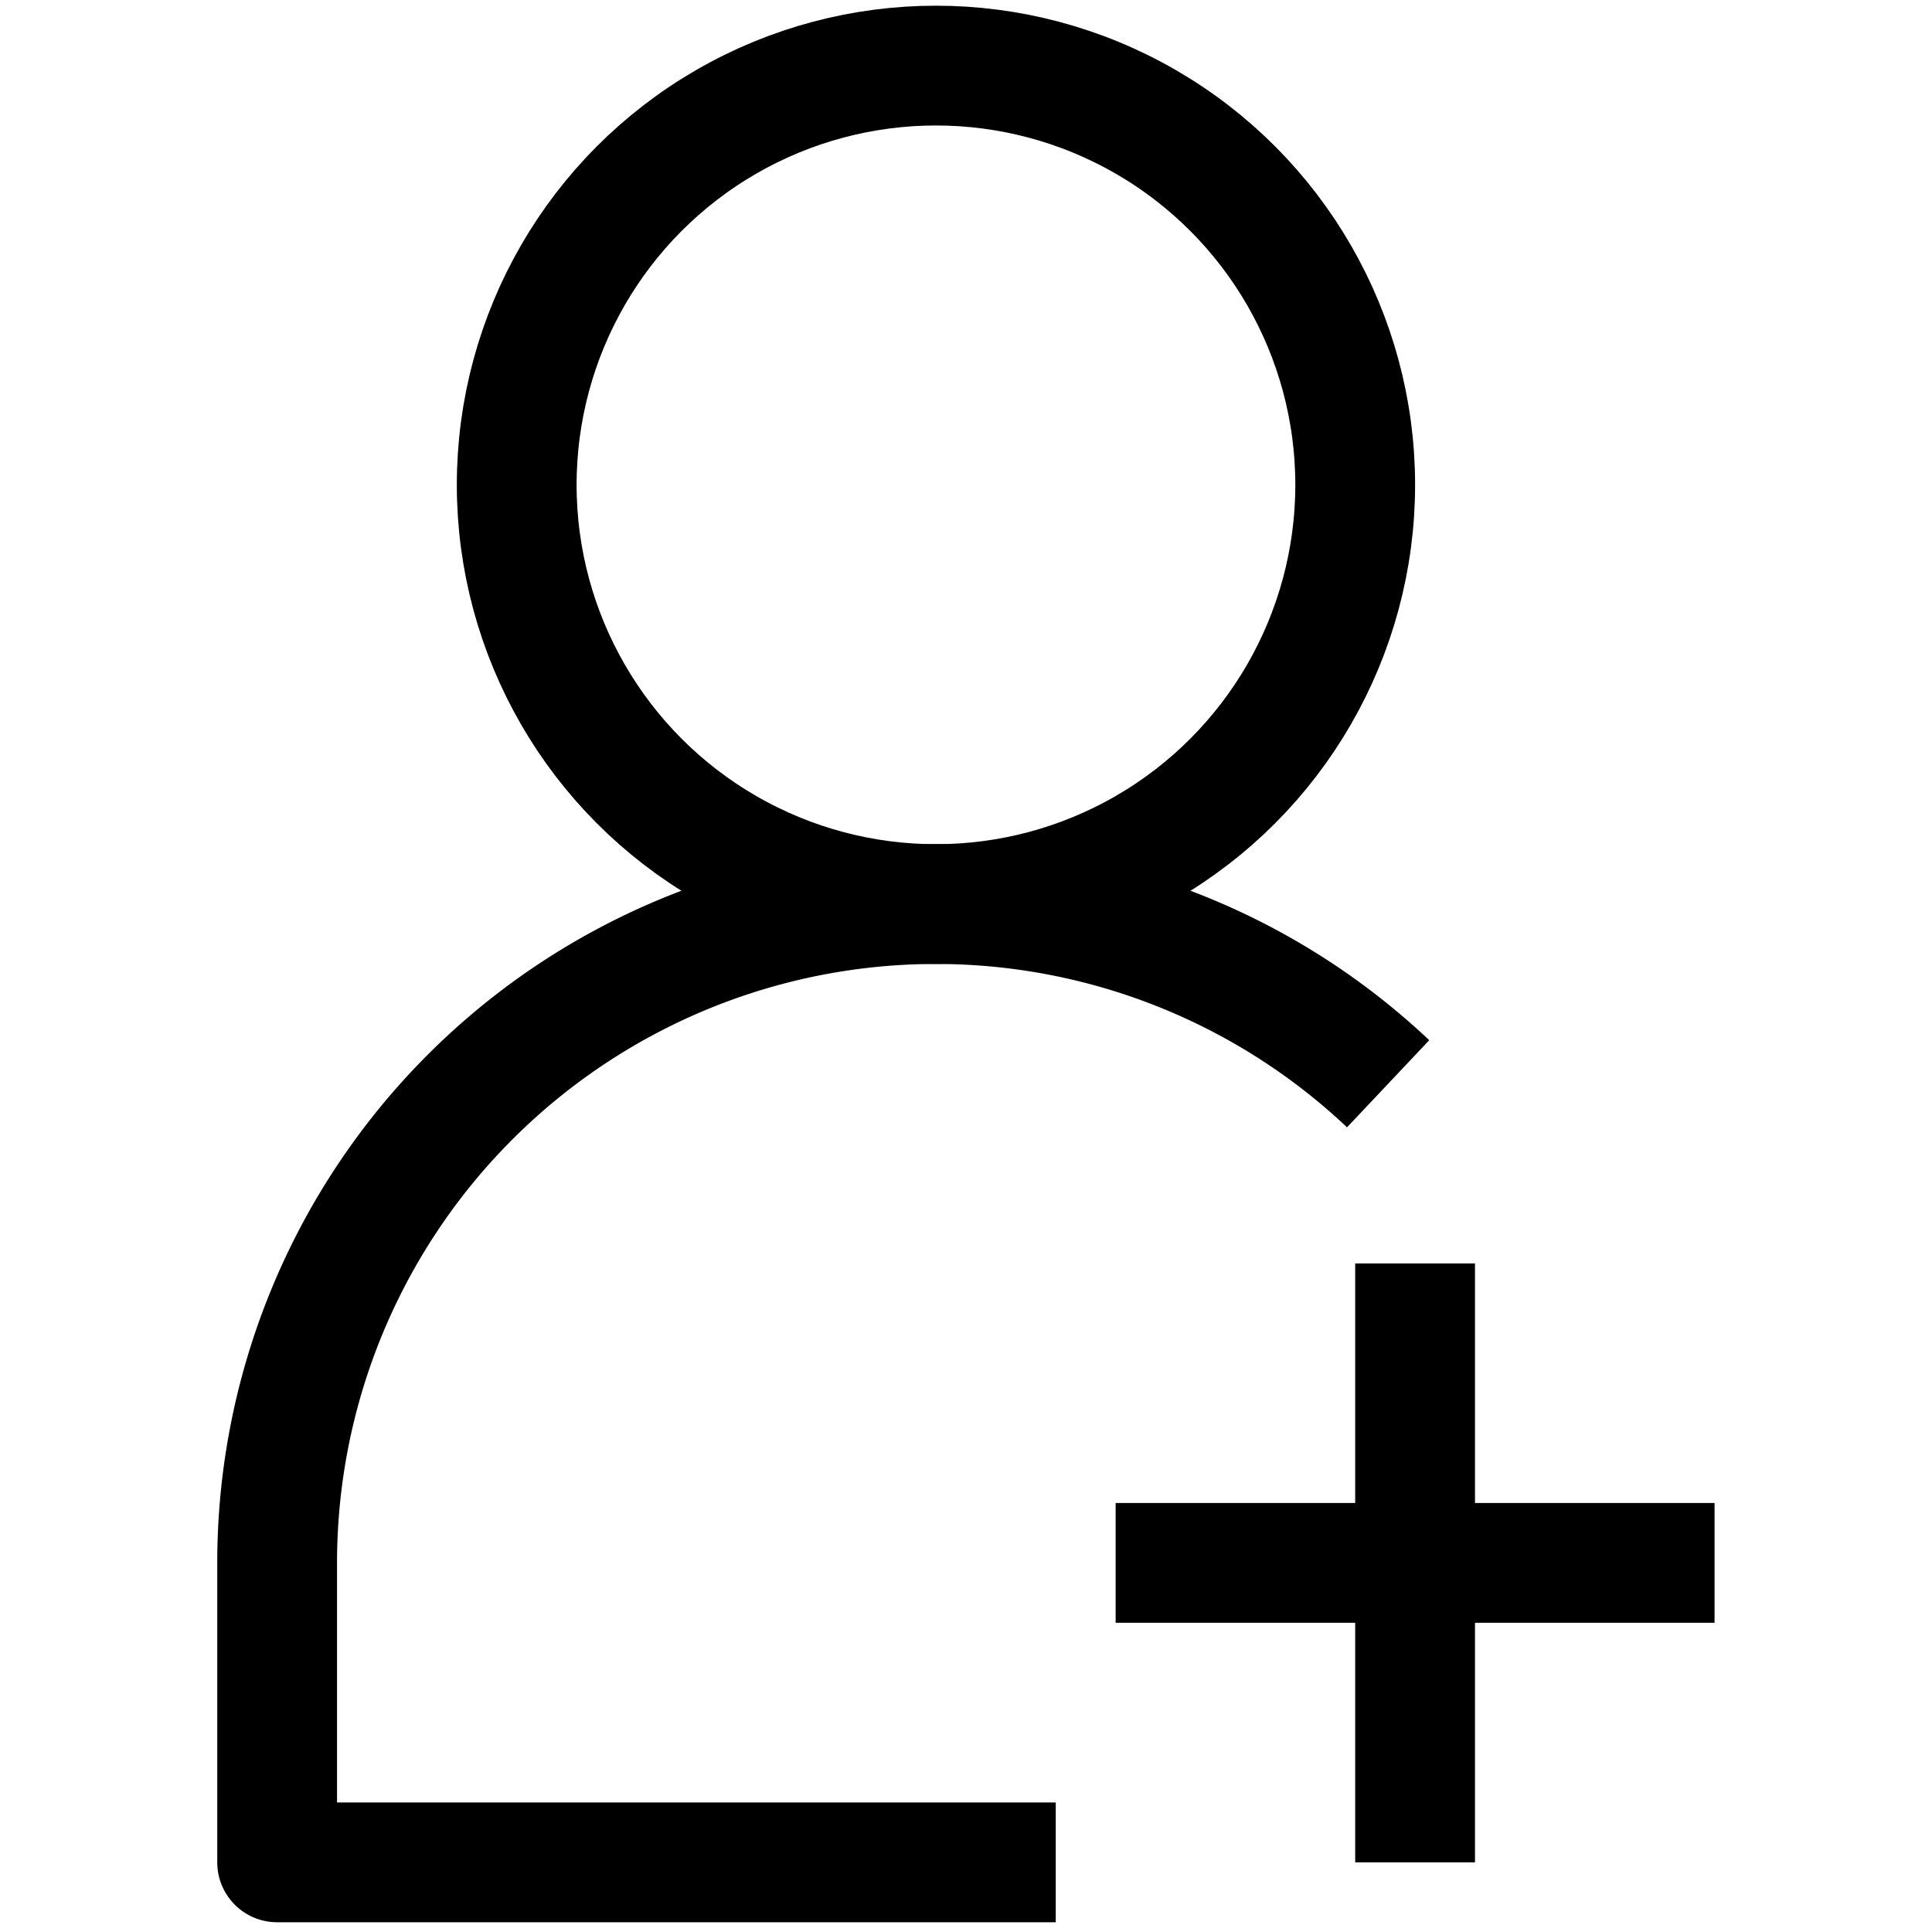 <?xml version="1.0" encoding="UTF-8" standalone="no"?>
<svg
   xmlns:dc="http://purl.org/dc/elements/1.1/"
   xmlns:cc="http://creativecommons.org/ns#"
   xmlns:rdf="http://www.w3.org/1999/02/22-rdf-syntax-ns#"
   xmlns:svg="http://www.w3.org/2000/svg"
   xmlns="http://www.w3.org/2000/svg"
   id="SVGRoot"
   version="1.1"
   viewBox="0 0 20 20"
   height="20px"
   width="20px">
  <defs
     id="defs2240">
    <style
       id="style2796">.cls-1{fill:none;stroke:#000;stroke-linejoin:round;stroke-width:2px;}</style>
  </defs>
  <g
     id="layer1">
    <g
       transform="matrix(0.62,0,0,0.62,-0.231,0.059)"
       data-name="207-User"
       id="_207-User">
      <circle
         style="fill:none;stroke:#000000;stroke-width:2px;stroke-linejoin:round"
         class="cls-1"
         cx="16"
         cy="8"
         r="7"
         id="circle2802" />
      <path
         style="fill:none;stroke:#000000;stroke-width:2px;stroke-linejoin:round"
         class="cls-1"
         d="M 23.55,18 A 11,11 0 0 0 5,26 v 5 h 13"
         id="path2804" />
      <line
         style="fill:none;stroke:#000000;stroke-width:2px;stroke-linejoin:round"
         class="cls-1"
         x1="24"
         x2="24"
         y1="21"
         y2="31"
         id="line2806" />
      <line
         style="fill:none;stroke:#000000;stroke-width:2px;stroke-linejoin:round"
         class="cls-1"
         x1="29"
         x2="19"
         y1="26"
         y2="26"
         id="line2808" />
    </g>
  </g>
</svg>
